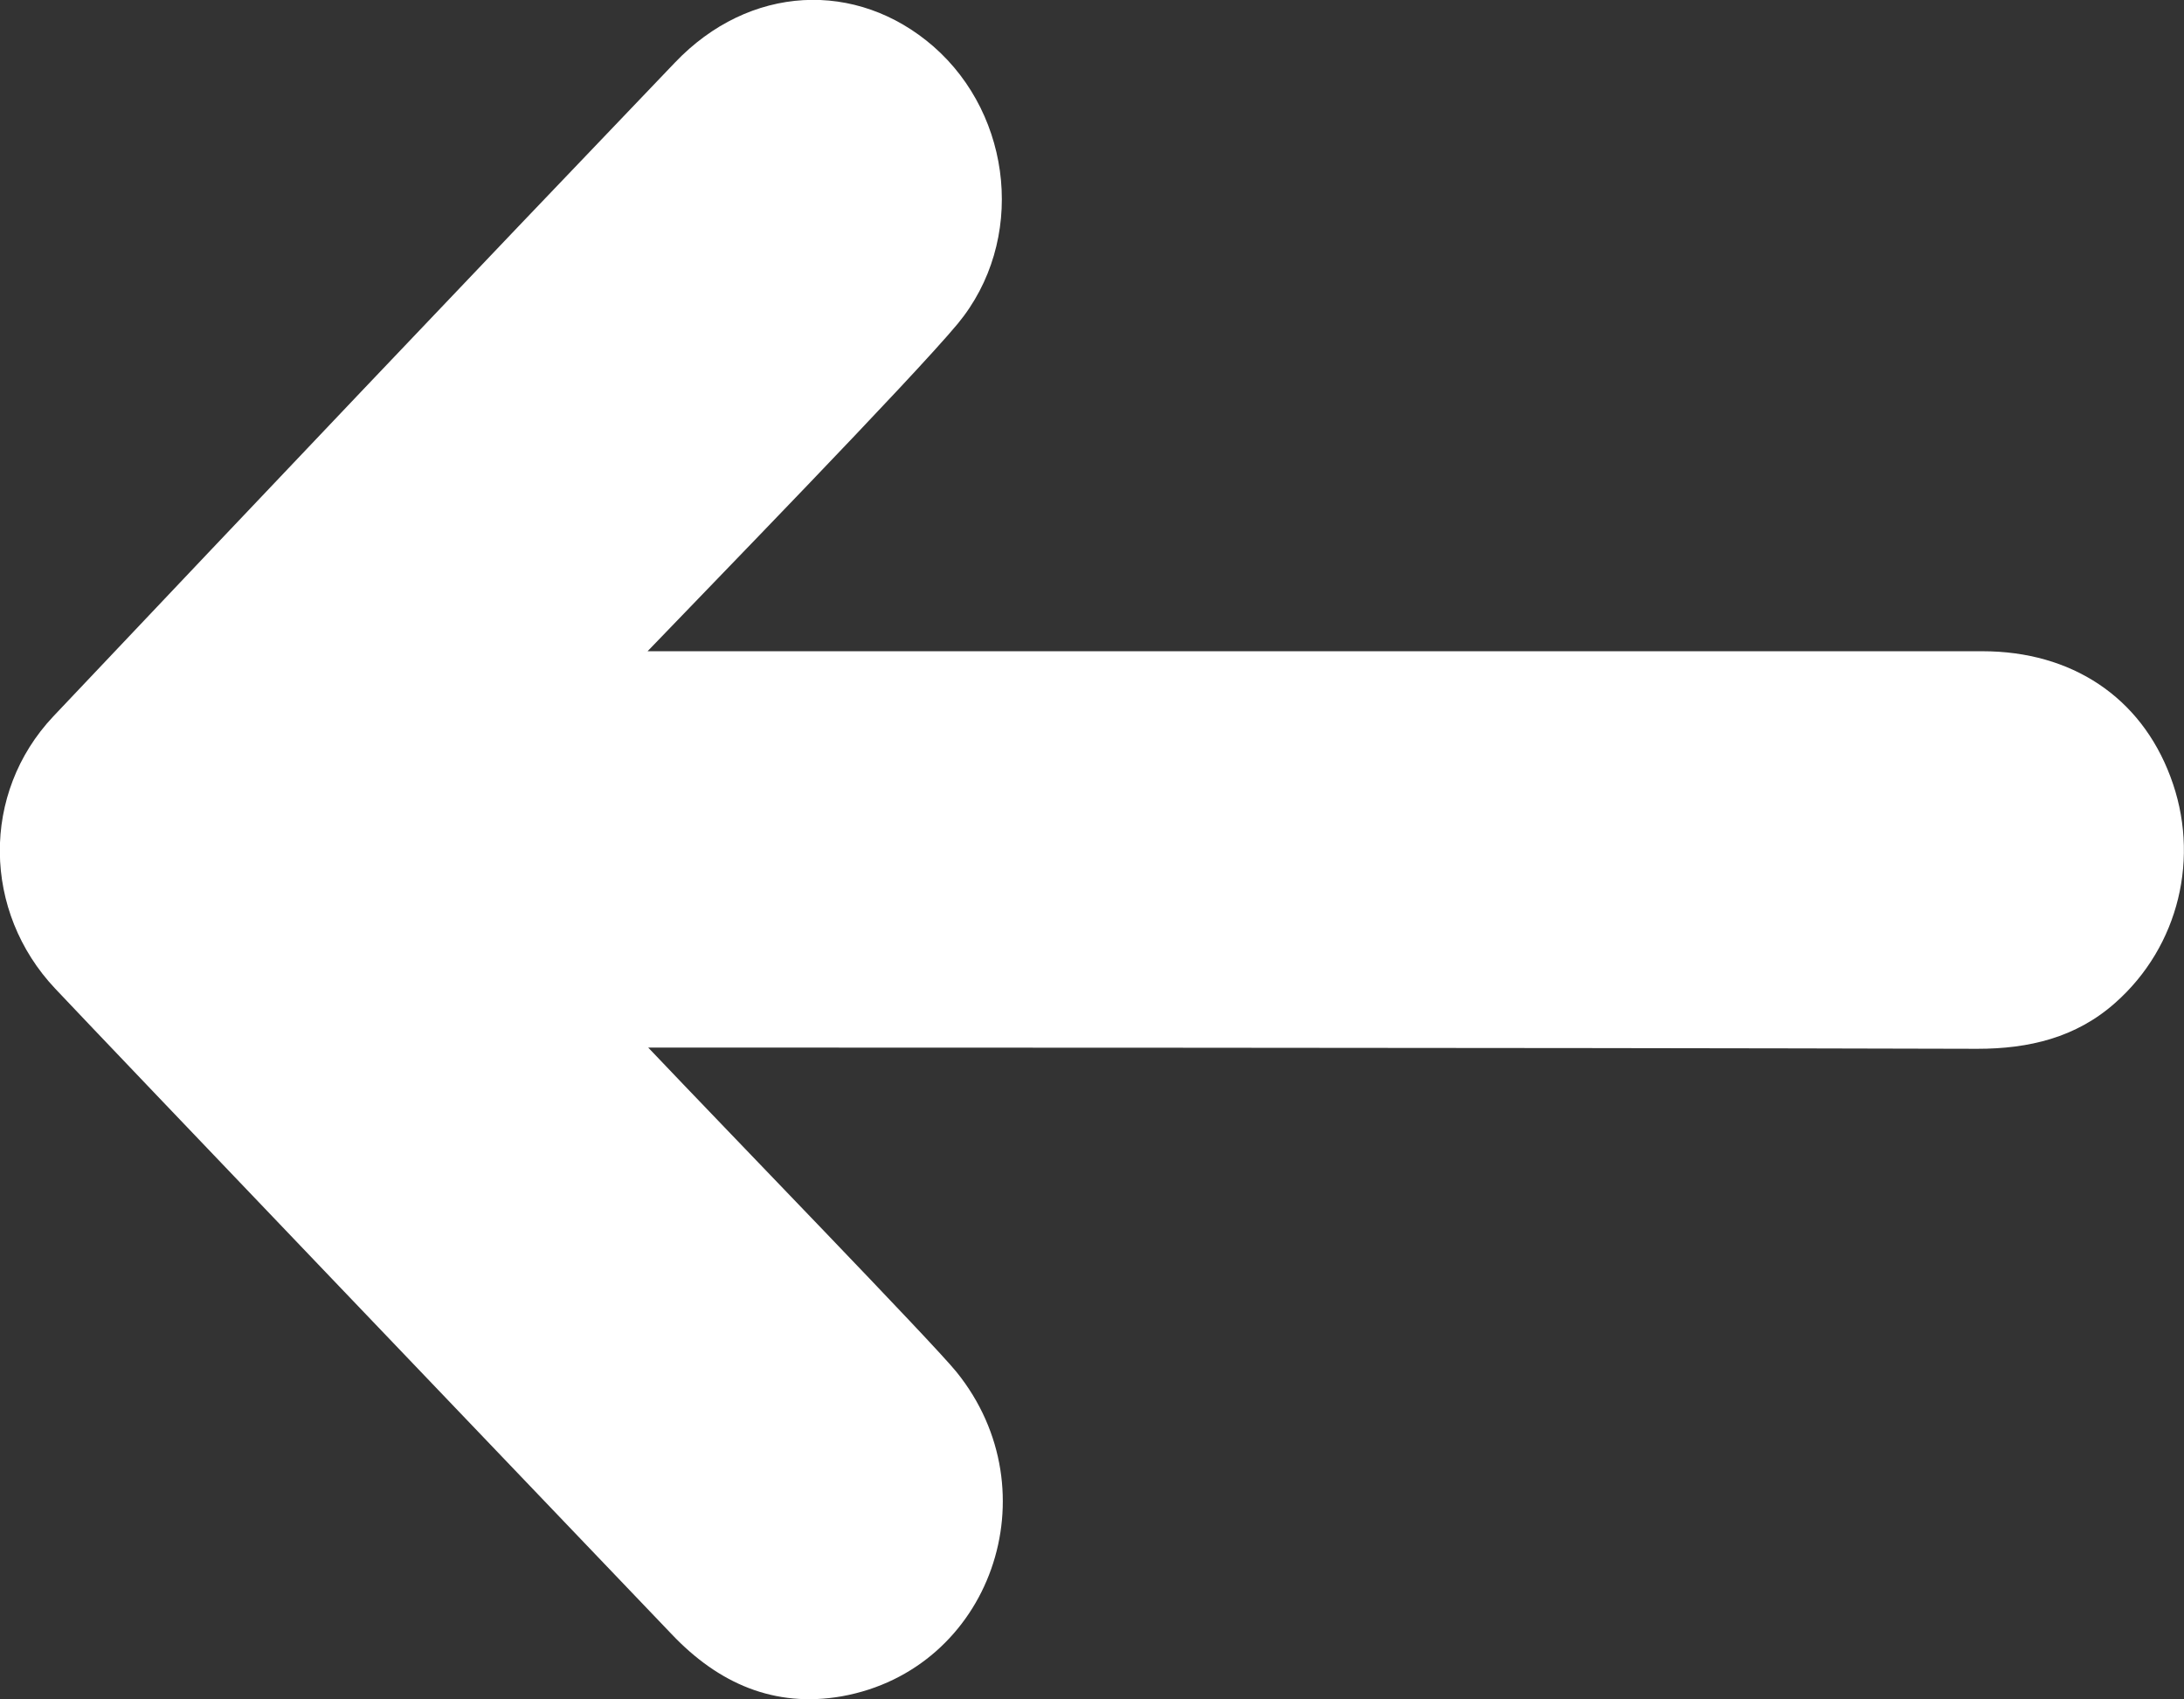 <?xml version="1.0" encoding="utf-8"?>
<!-- Generator: Adobe Illustrator 20.1.0, SVG Export Plug-In . SVG Version: 6.00 Build 0)  -->
<svg version="1.1" id="Layer_1" xmlns="http://www.w3.org/2000/svg" xmlns:xlink="http://www.w3.org/1999/xlink" x="0px" y="0px"
	 viewBox="0 0 352.1 274" style="enable-background:new 0 0 352.1 274;" xml:space="preserve">
<rect x="0" y="0" width="352.1" height="274" fill="#333333" stroke="none"/>
<style type="text/css">
	.st0{fill:#FFFFFF;}
</style>
<g>
	<path class="st0" d="M104.5,168.9c13,13.7,45.9,47.6,49.7,52.3c15.6,19.3,5.5,48-18.5,52.3c-10.9,1.9-19.9-2.1-27.4-10
		C84.9,239,18.6,169.7,8.9,159.4c-11.7-12.4-12-31.5-0.3-43.9C41.9,80.3,75.3,45.1,108.8,10.1c12-12.6,29.3-13.4,41.7-2.6
		c12.8,11.2,14.9,31.4,3.9,44.7c-7.3,8.8-40.6,43-50,52.8c2.9,0,145.7,0,215.2,0c14.4,0,25.5,7.4,30.3,20.2
		c4.9,12.9,1.4,27.4-8.9,36.5c-6.3,5.6-13.9,7.4-22.2,7.4C249.6,168.9,107.7,168.9,104.5,168.9z"/>
</g>
</svg>
